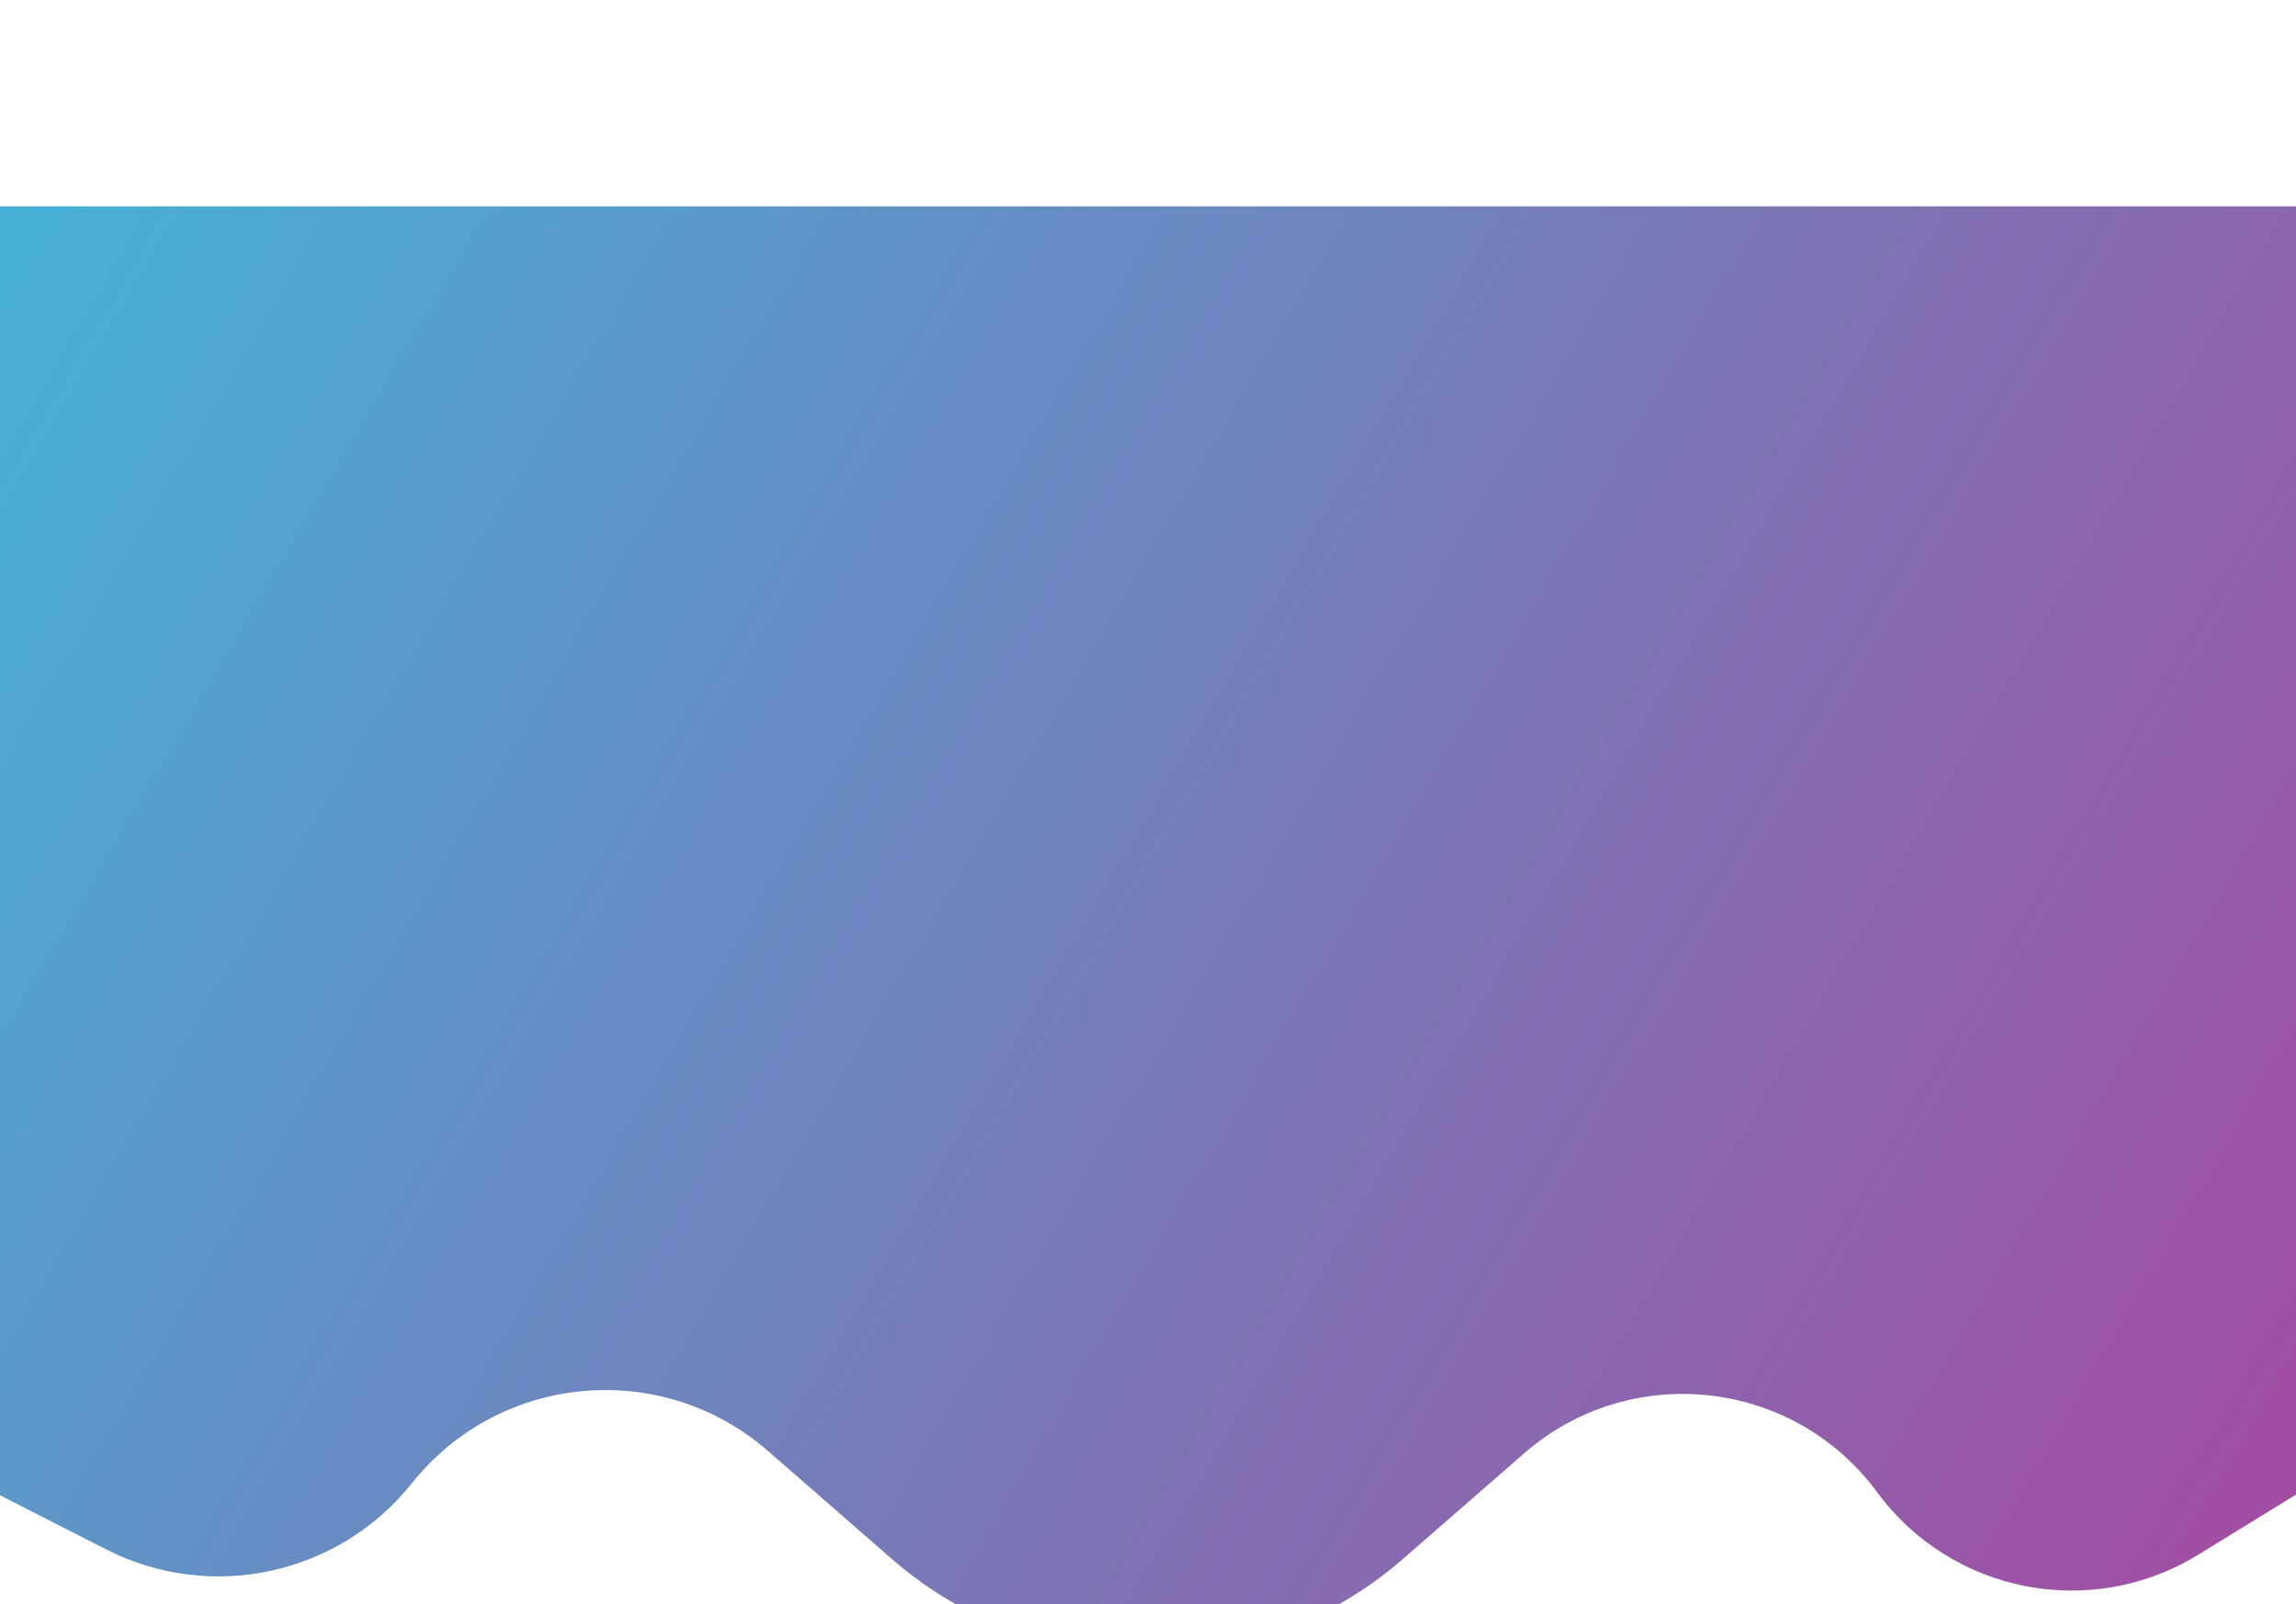 <svg width="1920" height="1341" viewBox="0 0 1920 1341" fill="none" xmlns="http://www.w3.org/2000/svg">
<g filter="url(#filter0_dddd_1509_83)">
<path d="M-1 6.5H1920V1083.5L1838.08 1133.82C1748.64 1188.76 1632.02 1166.03 1569.76 1081.51C1499.75 986.455 1363.48 971.464 1274.47 1049.03L1173.36 1137.14C1050.79 1243.95 868.21 1243.95 745.643 1137.14L642.192 1046.99C553.369 969.589 417.94 981.853 344.467 1073.95C283.155 1150.81 176.233 1173.92 88.656 1129.24L-1 1083.5V6.5Z" fill="url(#paint0_linear_1509_83)"/>
</g>
<defs>
<filter id="filter0_dddd_1509_83" x="-36" y="0.5" width="1991" height="1339.75" filterUnits="userSpaceOnUse" color-interpolation-filters="sRGB">
<feFlood flood-opacity="0" result="BackgroundImageFix"/>
<feColorMatrix in="SourceAlpha" type="matrix" values="0 0 0 0 0 0 0 0 0 0 0 0 0 0 0 0 0 0 127 0" result="hardAlpha"/>
<feOffset dy="6"/>
<feGaussianBlur stdDeviation="6"/>
<feColorMatrix type="matrix" values="0 0 0 0 0 0 0 0 0 0 0 0 0 0 0 0 0 0 0.2 0"/>
<feBlend mode="normal" in2="BackgroundImageFix" result="effect1_dropShadow_1509_83"/>
<feColorMatrix in="SourceAlpha" type="matrix" values="0 0 0 0 0 0 0 0 0 0 0 0 0 0 0 0 0 0 127 0" result="hardAlpha"/>
<feOffset dy="22"/>
<feGaussianBlur stdDeviation="11"/>
<feColorMatrix type="matrix" values="0 0 0 0 0 0 0 0 0 0 0 0 0 0 0 0 0 0 0.17 0"/>
<feBlend mode="normal" in2="effect1_dropShadow_1509_83" result="effect2_dropShadow_1509_83"/>
<feColorMatrix in="SourceAlpha" type="matrix" values="0 0 0 0 0 0 0 0 0 0 0 0 0 0 0 0 0 0 127 0" result="hardAlpha"/>
<feOffset dy="50"/>
<feGaussianBlur stdDeviation="15"/>
<feColorMatrix type="matrix" values="0 0 0 0 0 0 0 0 0 0 0 0 0 0 0 0 0 0 0.1 0"/>
<feBlend mode="normal" in2="effect2_dropShadow_1509_83" result="effect3_dropShadow_1509_83"/>
<feColorMatrix in="SourceAlpha" type="matrix" values="0 0 0 0 0 0 0 0 0 0 0 0 0 0 0 0 0 0 127 0" result="hardAlpha"/>
<feOffset dy="88"/>
<feGaussianBlur stdDeviation="17.5"/>
<feColorMatrix type="matrix" values="0 0 0 0 0 0 0 0 0 0 0 0 0 0 0 0 0 0 0.03 0"/>
<feBlend mode="normal" in2="effect3_dropShadow_1509_83" result="effect4_dropShadow_1509_83"/>
<feBlend mode="normal" in="SourceGraphic" in2="effect4_dropShadow_1509_83" result="shape"/>
</filter>
<linearGradient id="paint0_linear_1509_83" x1="-133.069" y1="-315.249" x2="1993.65" y2="935.643" gradientUnits="userSpaceOnUse">
<stop stop-color="#3ABDDA"/>
<stop offset="1" stop-color="#A14EA2"/>
</linearGradient>
</defs>
</svg>
